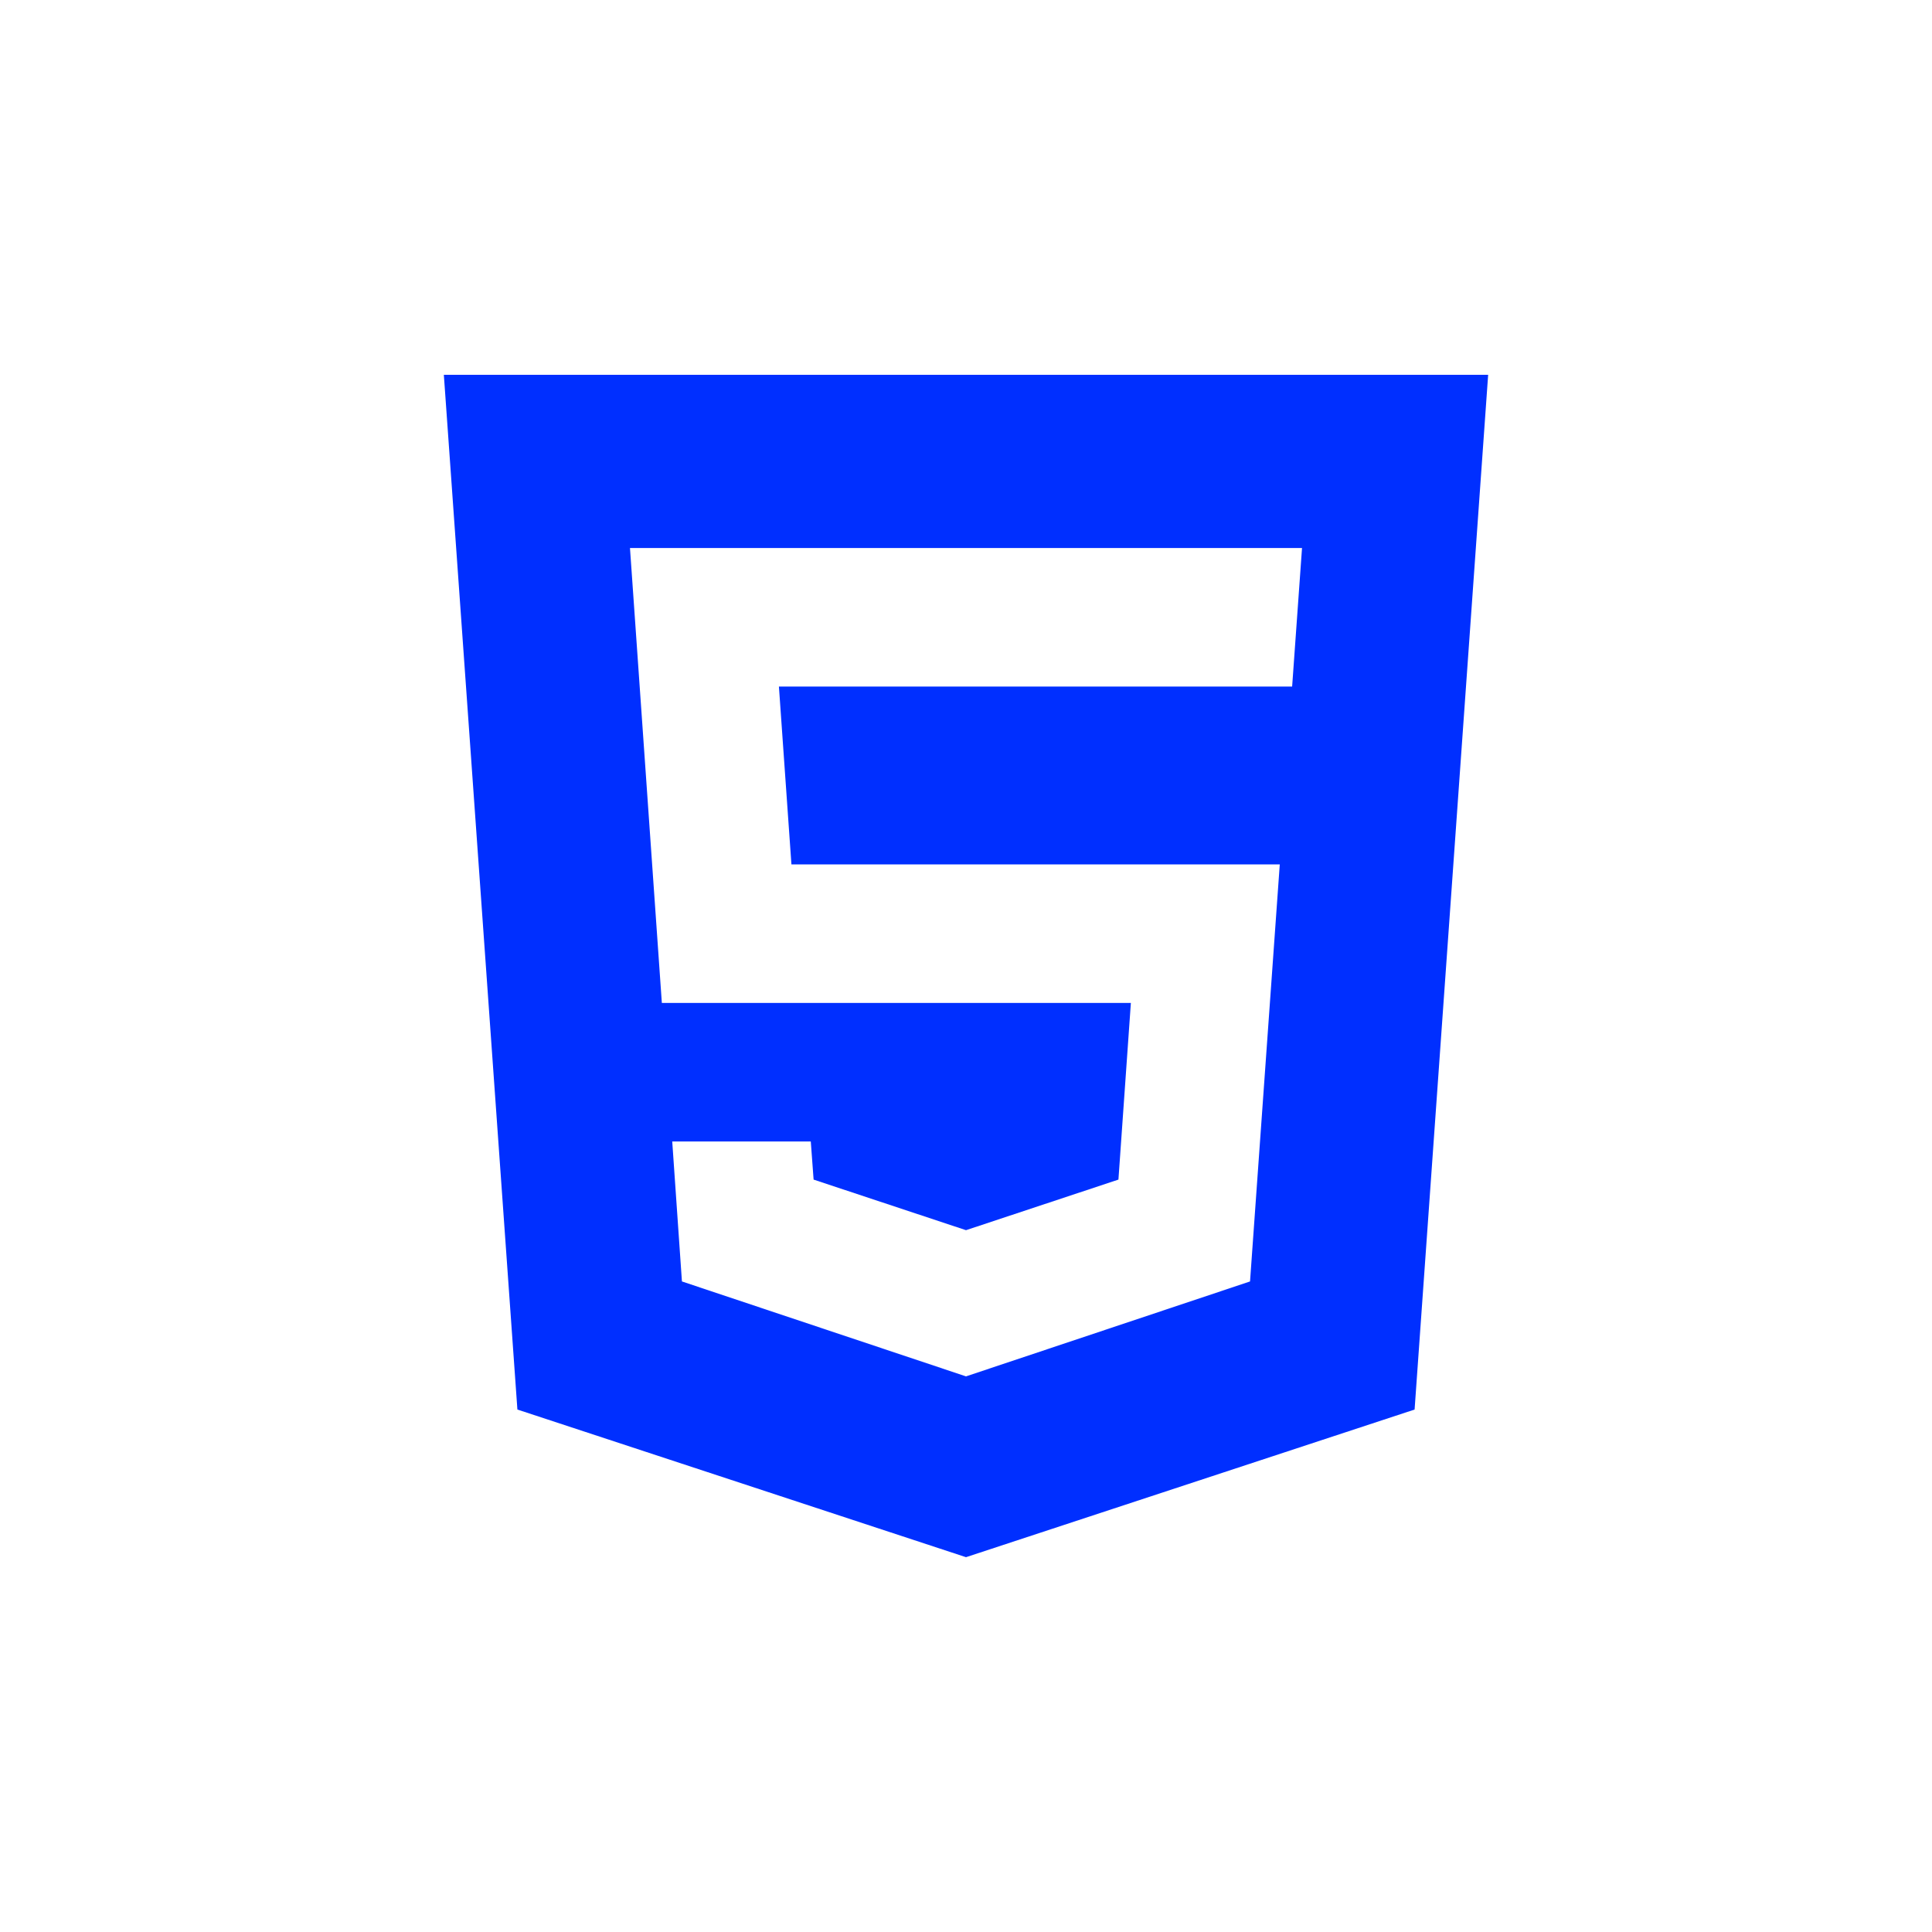 <?xml version="1.0" encoding="UTF-8"?>
<!DOCTYPE svg PUBLIC "-//W3C//DTD SVG 1.1//EN" "http://www.w3.org/Graphics/SVG/1.1/DTD/svg11.dtd">
<!-- Creator: CorelDRAW 2020 (64-Bit) -->
<svg xmlns="http://www.w3.org/2000/svg" xml:space="preserve" width="5.08mm" height="5.08mm" version="1.1" style="shape-rendering:geometricPrecision; text-rendering:geometricPrecision; image-rendering:optimizeQuality; fill-rule:evenodd; clip-rule:evenodd"
viewBox="0 0 507.98 507.98"
 xmlns:xlink="http://www.w3.org/1999/xlink"
 xmlns:xodm="http://www.corel.com/coreldraw/odm/2003">
 <defs>
  <style type="text/css">
   <![CDATA[
    .fil0 {fill:#002FFF;fill-rule:nonzero}
   ]]>
  </style>
 </defs>
 <g id="Capa_x0020_1">
  <path id="html.svg" class="fil0" d="M136.04 370.61l117.95 38.82 117.95 -38.82 19.34 -272.06 -274.58 0 19.34 272.06zm206.3 -226.52l-2.6 36.43 -134.94 0 3.29 46.76 128.4 0 -7.82 109.65 -74.68 24.96 -74.69 -24.96 -2.55 -36.8 36.43 0 0.74 10.02 40.07 13.3 40.08 -13.3 3.27 -46.45 -123.32 0 -8.38 -119.61 176.7 0zm0 0z"/>
 </g>
</svg>
